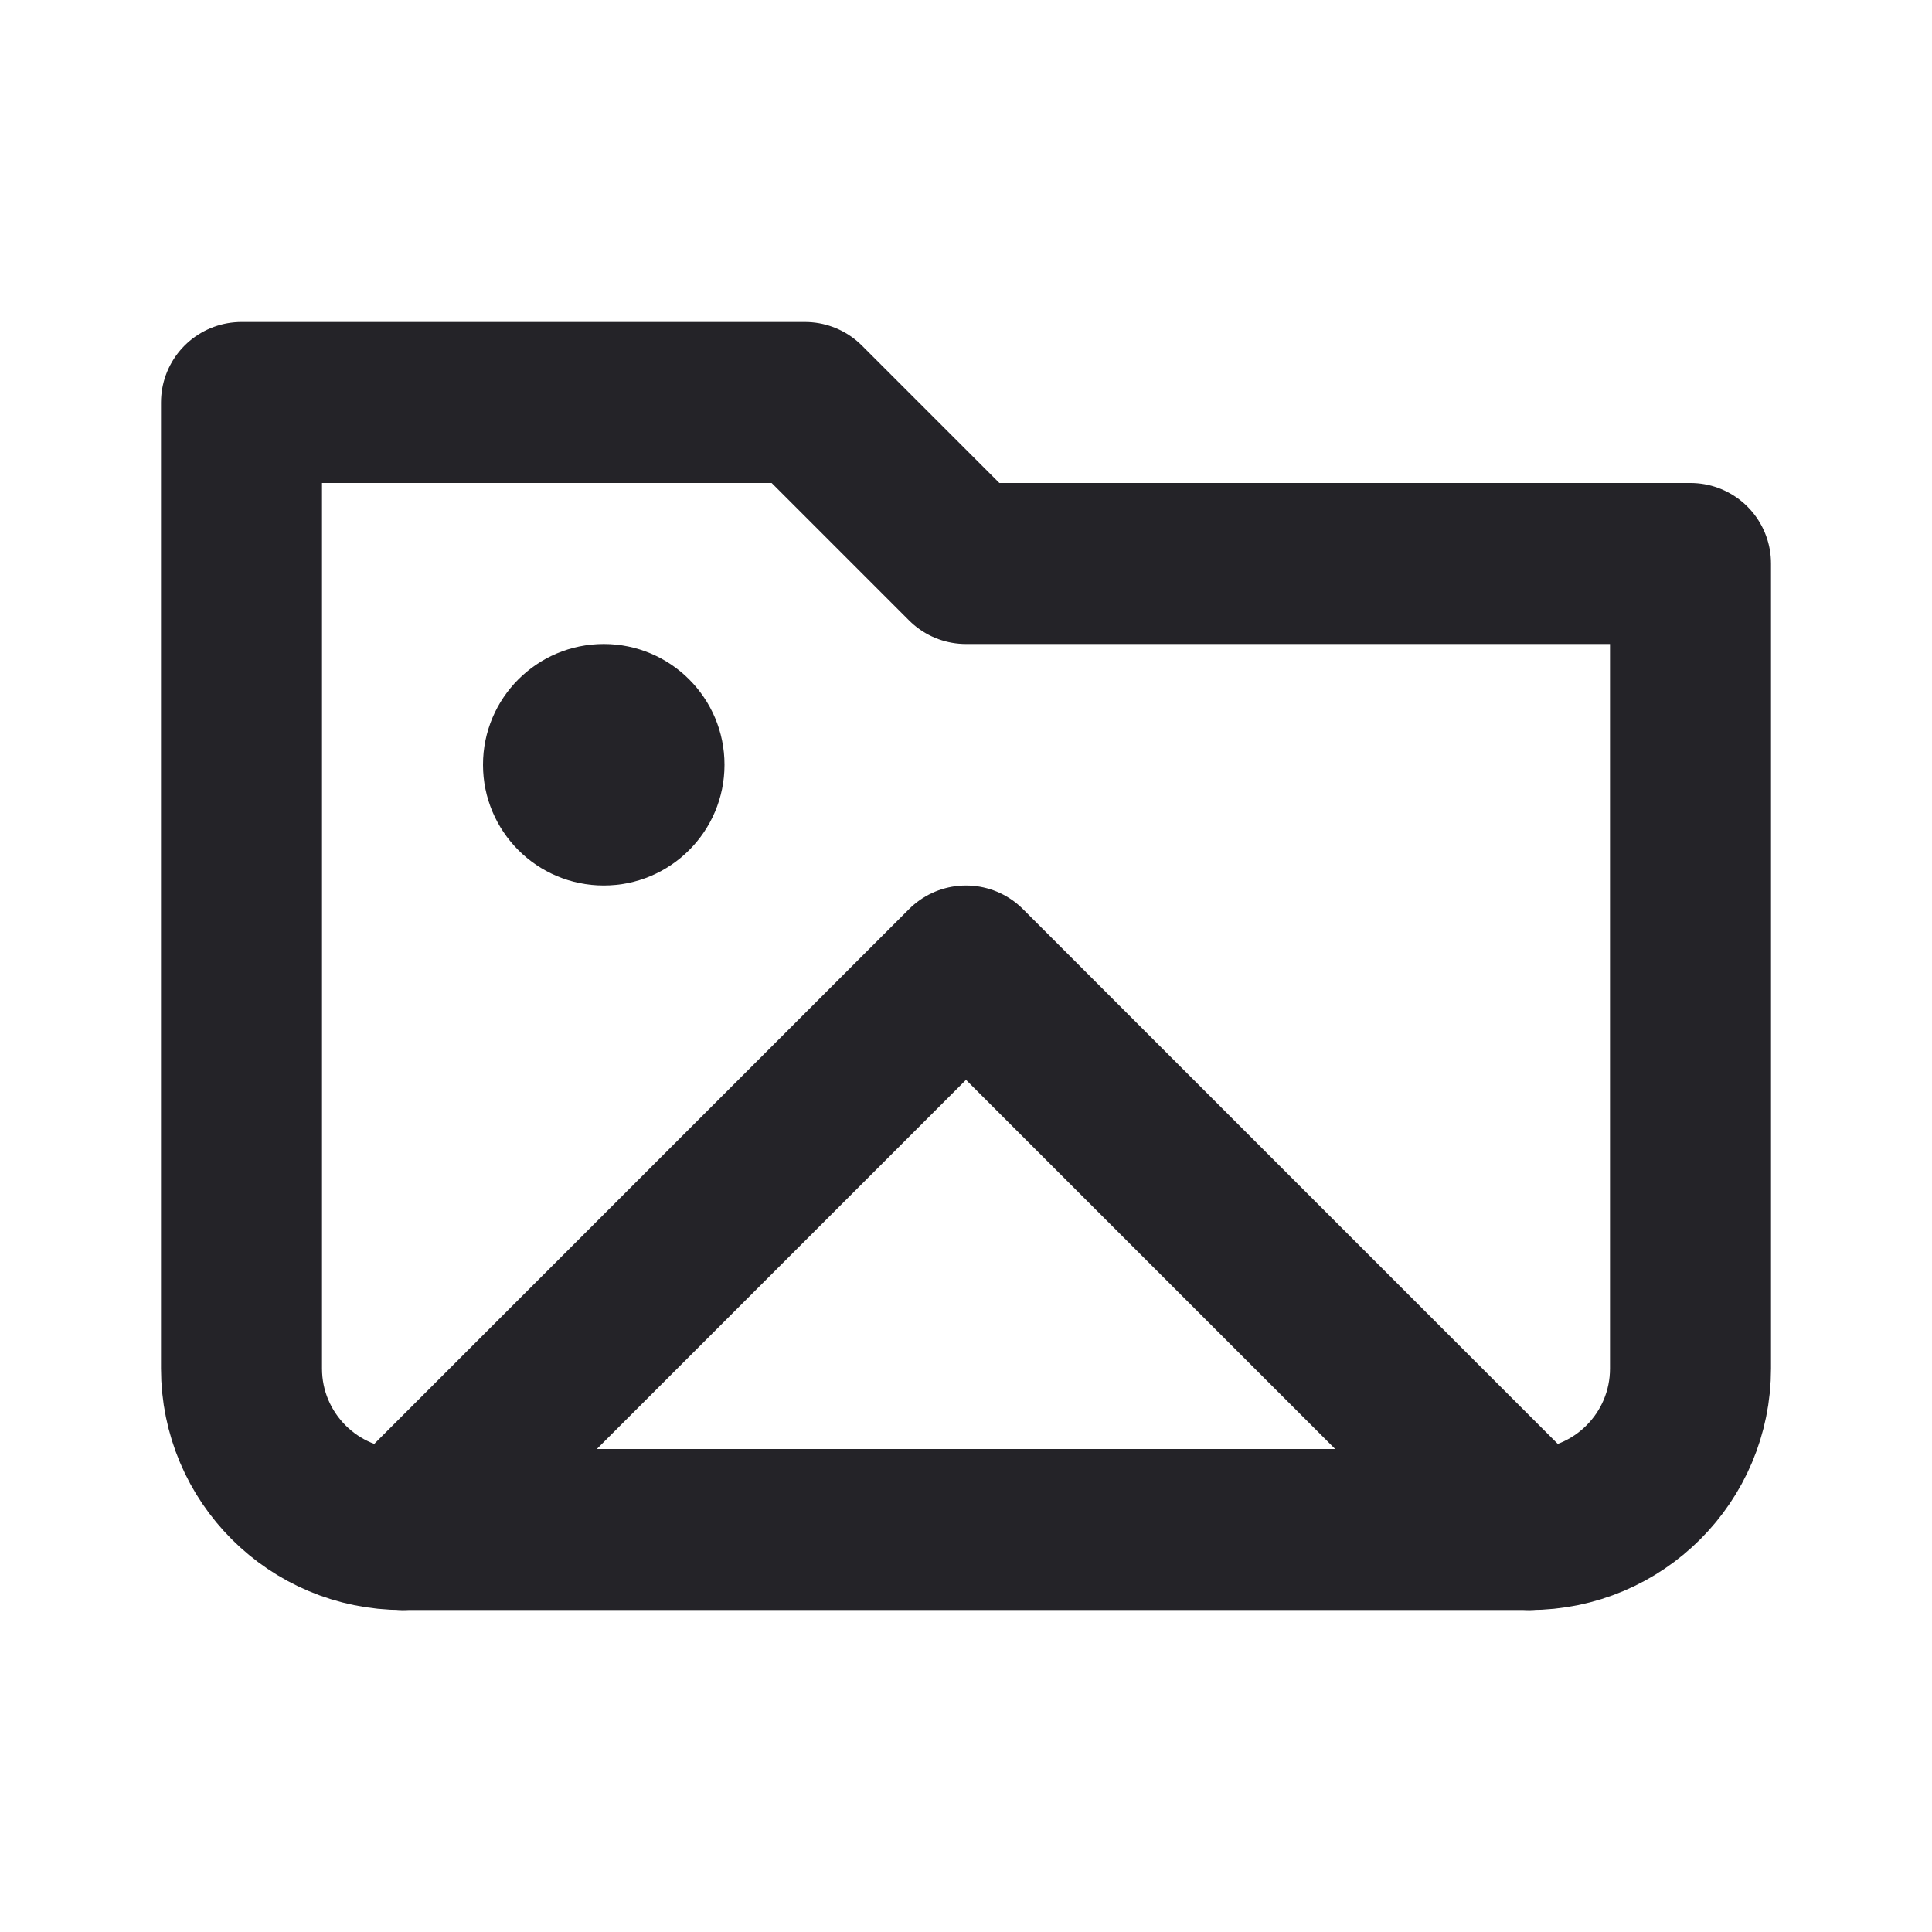 <svg width="24" height="24" viewBox="0 0 24 24" fill="none" xmlns="http://www.w3.org/2000/svg">
<path d="M3 17V5H10L12 7H21V17C21 18.105 20.105 19 19 19H5C3.896 19 3 18.105 3 17Z" stroke="#242328" stroke-width="2" stroke-linecap="round" stroke-linejoin="round"/>
<path d="M5 19L12 12L19 19" stroke="#242328" stroke-width="2" stroke-linecap="round" stroke-linejoin="round"/>
<circle r="1.5" transform="matrix(-1 0 0 1 7.5 9.5)" fill="#242328"/>
</svg>
